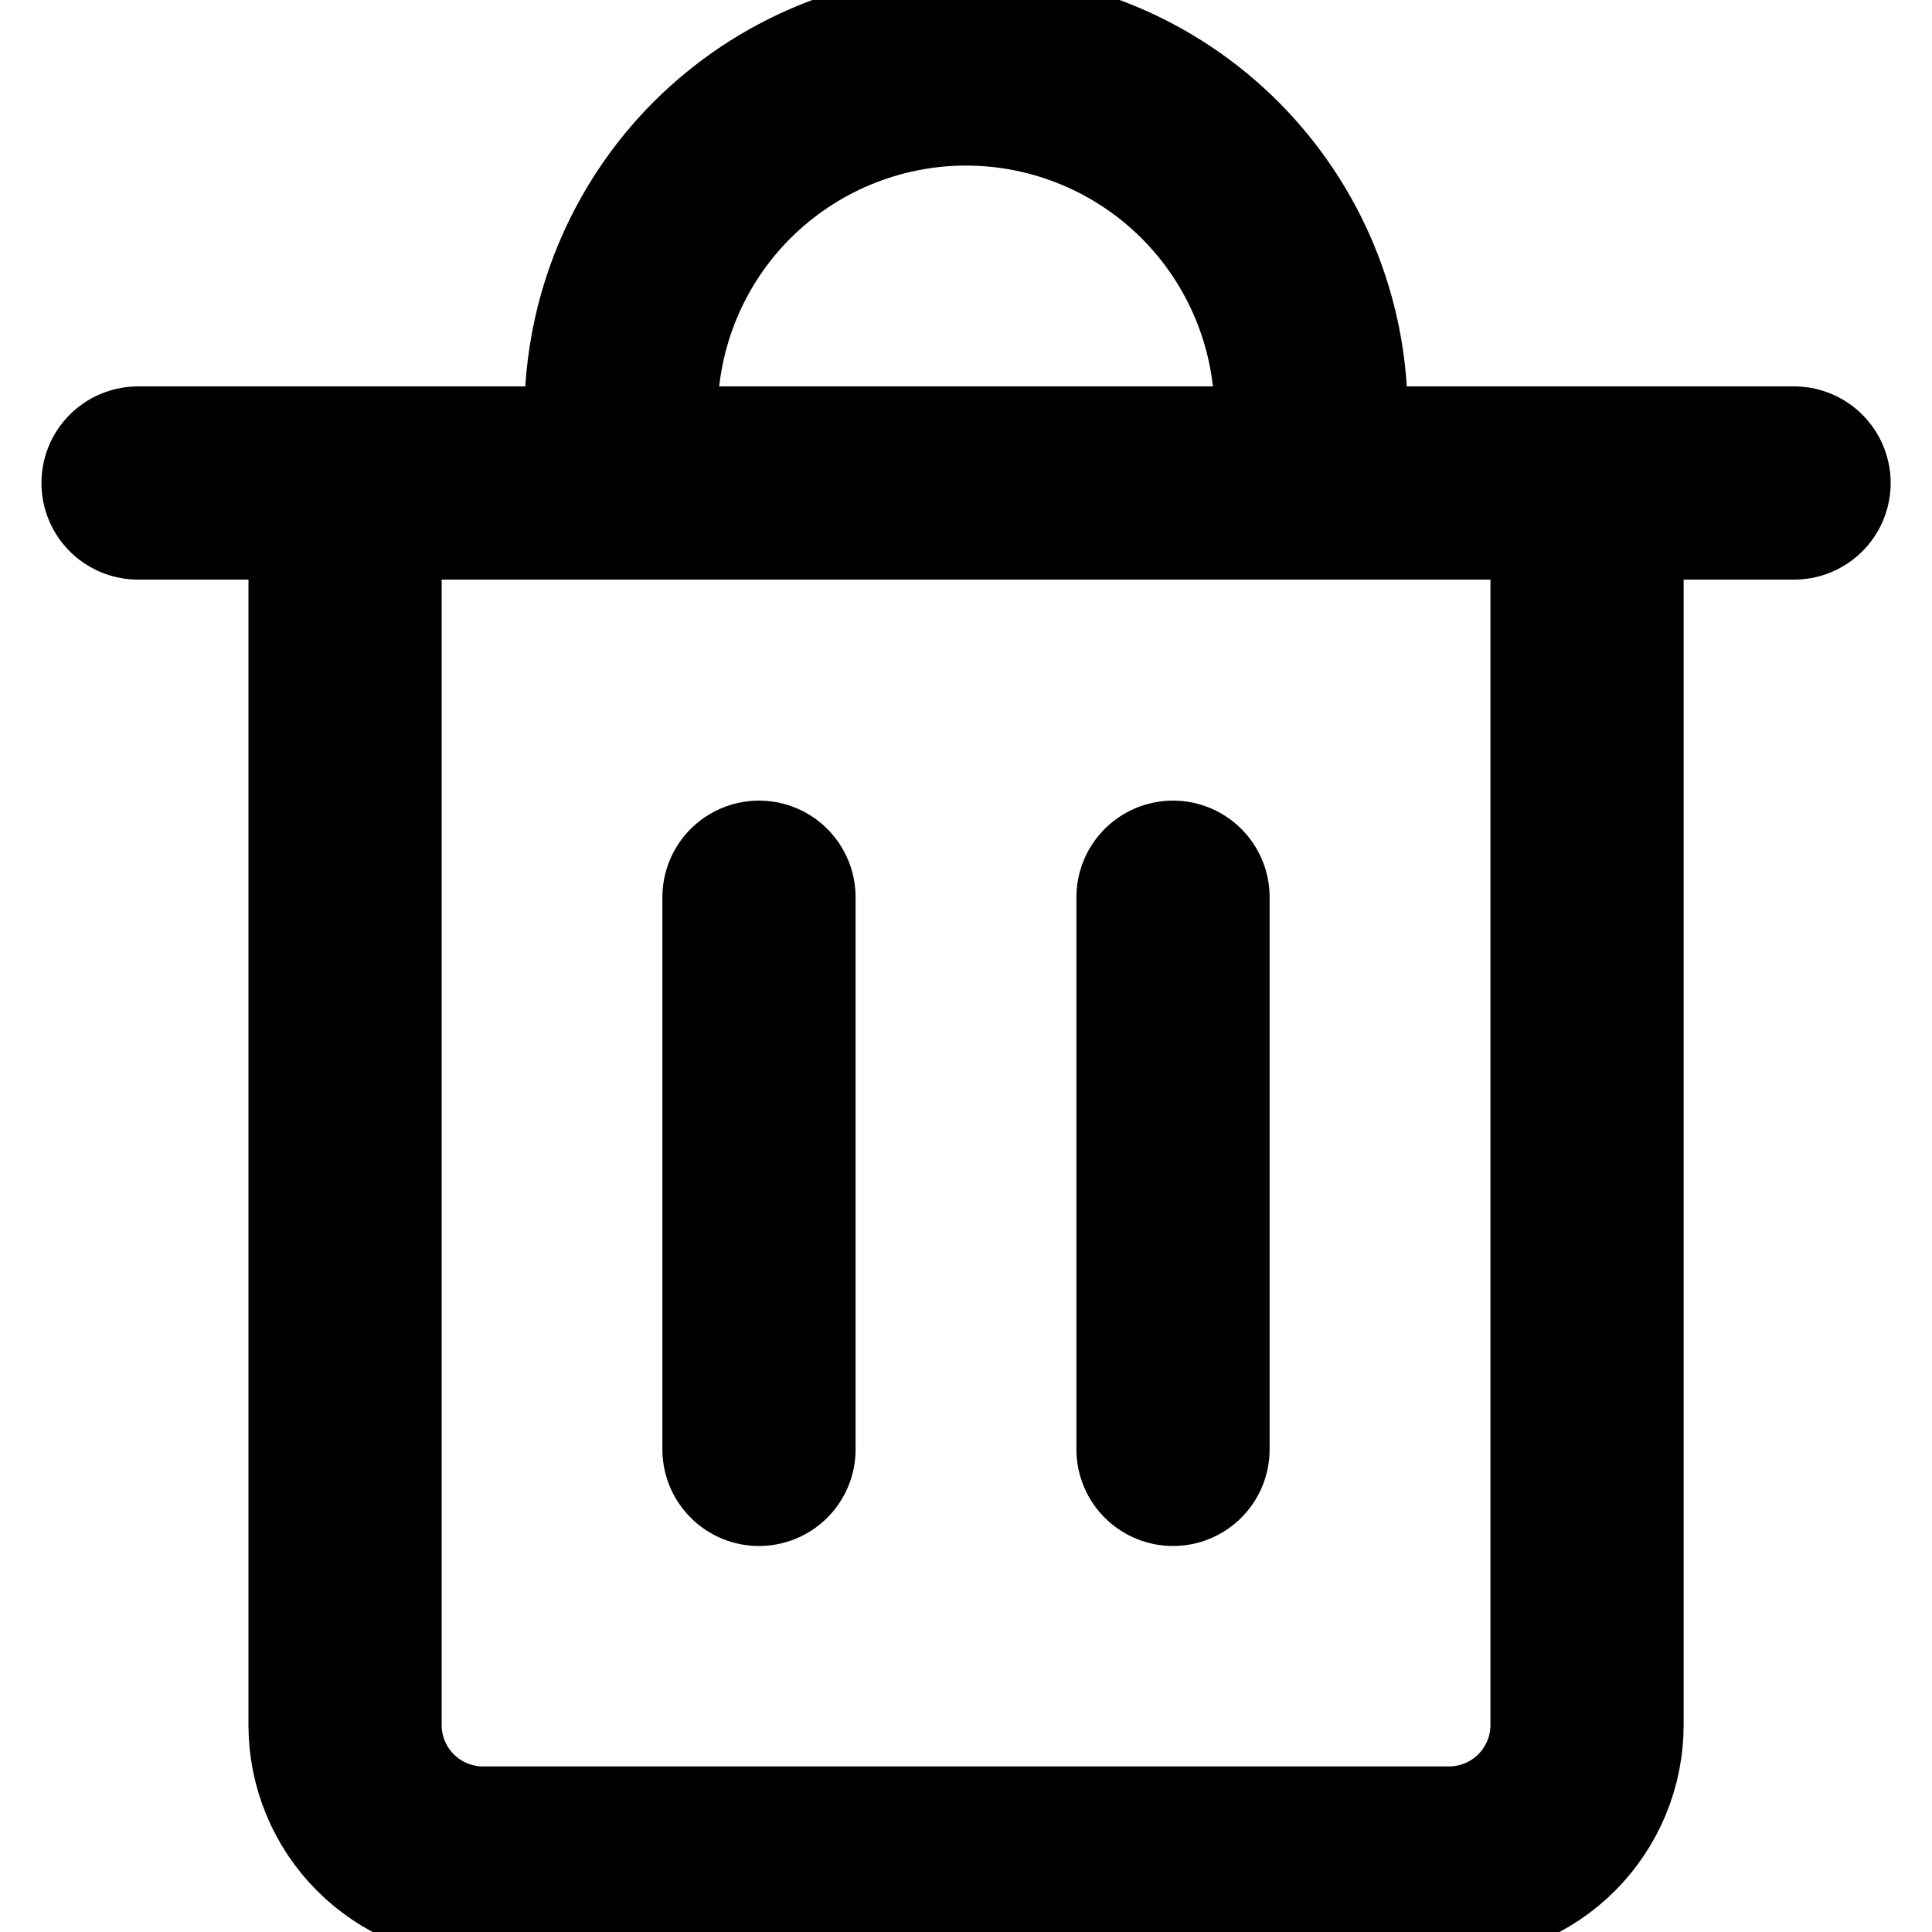 <svg width="20" height="20" viewBox="0 0 20 20" fill="none" xmlns="http://www.w3.org/2000/svg">
<g id="recycle-bin-2--remove-delete-empty-bin-trash-garbage">
<path id="Vector" d="M1.429 5H18.572" stroke="currentColor" stroke-width="2" stroke-linecap="round" stroke-linejoin="round"/>
<path id="Vector_2" d="M3.572 5H16.429V17.857C16.429 18.236 16.278 18.599 16.011 18.867C15.743 19.135 15.379 19.286 15 19.286H5C4.621 19.286 4.258 19.135 3.99 18.867C3.722 18.599 3.572 18.236 3.572 17.857V5Z" stroke="currentColor" stroke-width="2" stroke-linecap="round" stroke-linejoin="round"/>
<path id="Vector_3" d="M6.429 5V4.286C6.429 3.339 6.805 2.43 7.475 1.76C8.145 1.091 9.053 0.714 10 0.714C10.947 0.714 11.856 1.091 12.525 1.76C13.195 2.43 13.572 3.339 13.572 4.286V5" stroke="currentColor" stroke-width="2" stroke-linecap="round" stroke-linejoin="round"/>
<path id="Vector_4" d="M7.857 9.288V15.004" stroke="currentColor" stroke-width="2" stroke-linecap="round" stroke-linejoin="round"/>
<path id="Vector_5" d="M12.143 9.288V15.004" stroke="currentColor" stroke-width="2" stroke-linecap="round" stroke-linejoin="round"/>
</g>
</svg>
